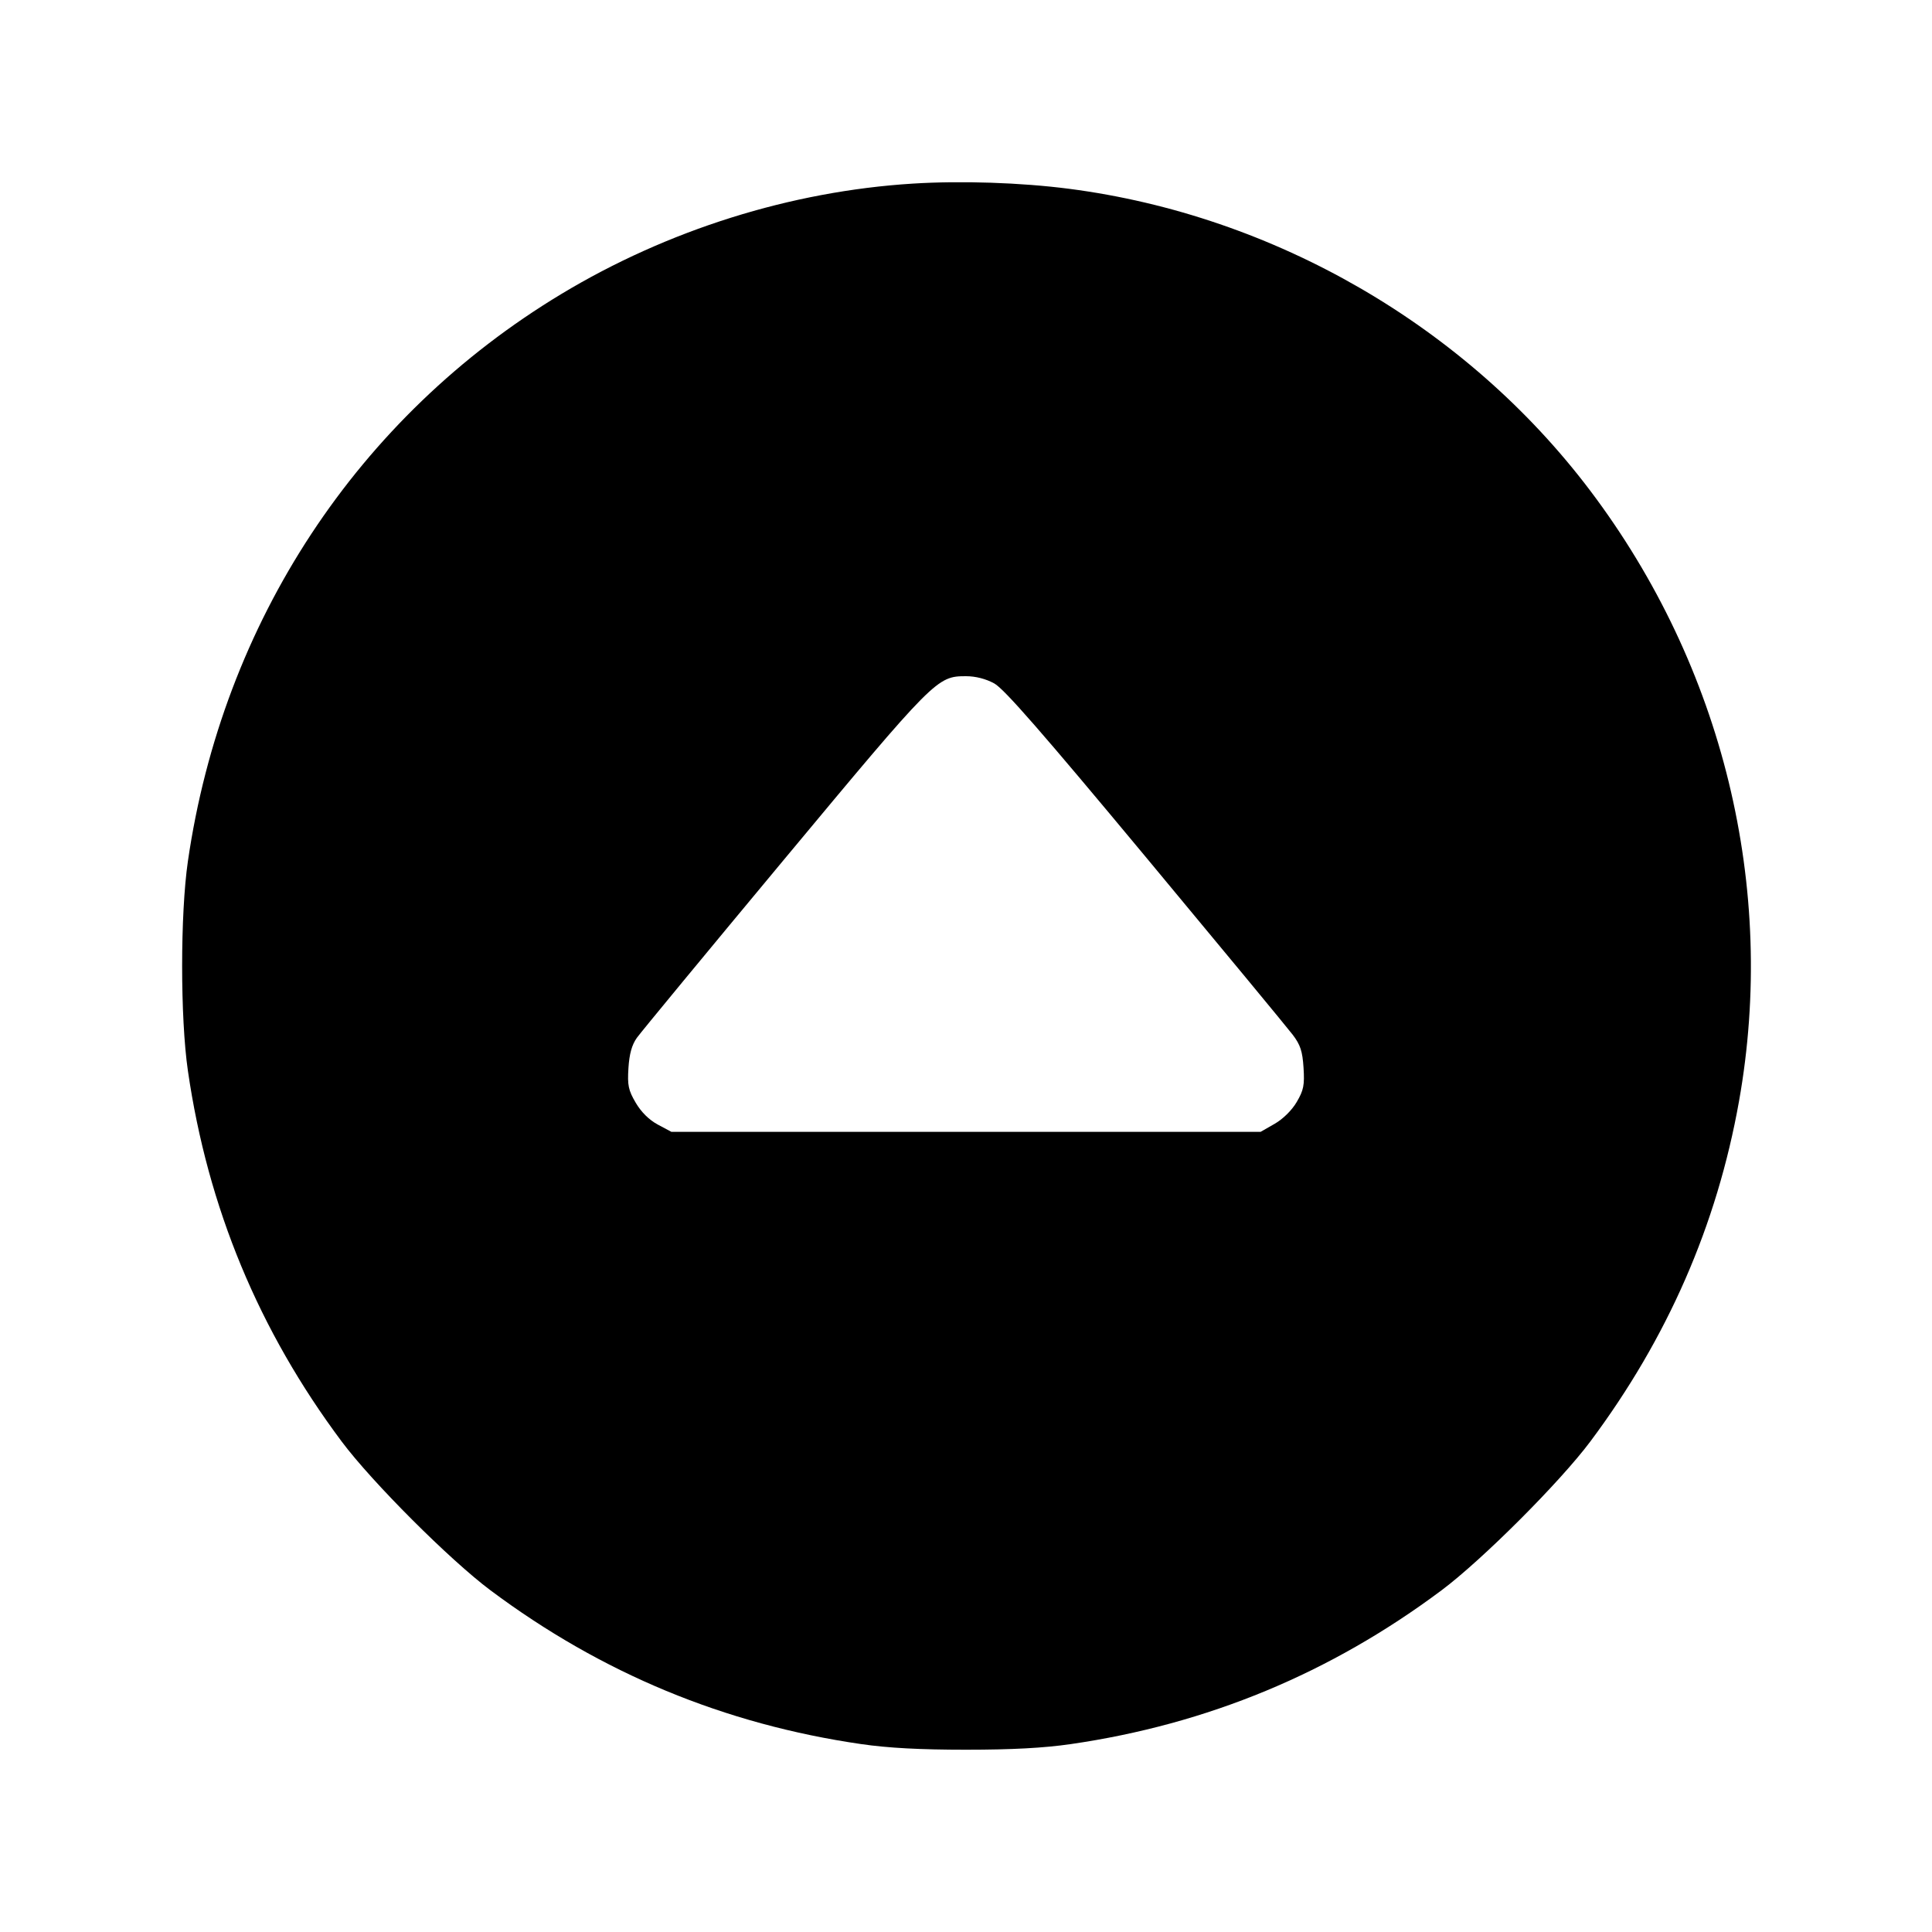 <svg xmlns="http://www.w3.org/2000/svg" width="512" height="512"><path d="M241.92 48.656c-32.351 2.022-64.984 12.273-93.189 29.276-53.917 32.501-89.753 86.952-98.941 150.335-2.03 14.002-2.03 41.464 0 55.466 5.257 36.266 18.79 68.894 40.768 98.296 8.04 10.755 28.658 31.373 39.413 39.413 29.402 21.978 62.03 35.511 98.296 40.768 7.099 1.029 15.606 1.485 27.733 1.485s20.634-.456 27.733-1.485c36.266-5.257 68.894-18.79 98.296-40.768 10.755-8.04 31.373-28.658 39.413-39.413 20.459-27.37 33.566-57.361 39.414-90.189 10.068-56.519-4.22-115.167-39.415-161.788-32.853-43.518-83.69-72.968-138.134-80.021-12.74-1.65-28.565-2.176-41.387-1.375m21.573 132.464c2.611 1.435 12.73 13.025 40.044 45.867 20.103 24.17 37.679 45.432 39.059 47.249 2.019 2.657 2.577 4.361 2.854 8.718.295 4.621.03 5.954-1.802 9.08-1.288 2.199-3.632 4.514-5.858 5.789l-3.71 2.124H177.92l-3.59-1.919c-2.293-1.226-4.409-3.316-5.857-5.788-1.954-3.334-2.221-4.61-1.928-9.211.238-3.735.906-6.137 2.223-7.986 1.035-1.454 18.616-22.75 39.067-47.323 39.941-47.991 40.466-48.52 48.165-48.52 2.542 0 5.271.699 7.493 1.92" fill-rule="evenodd"/></svg>